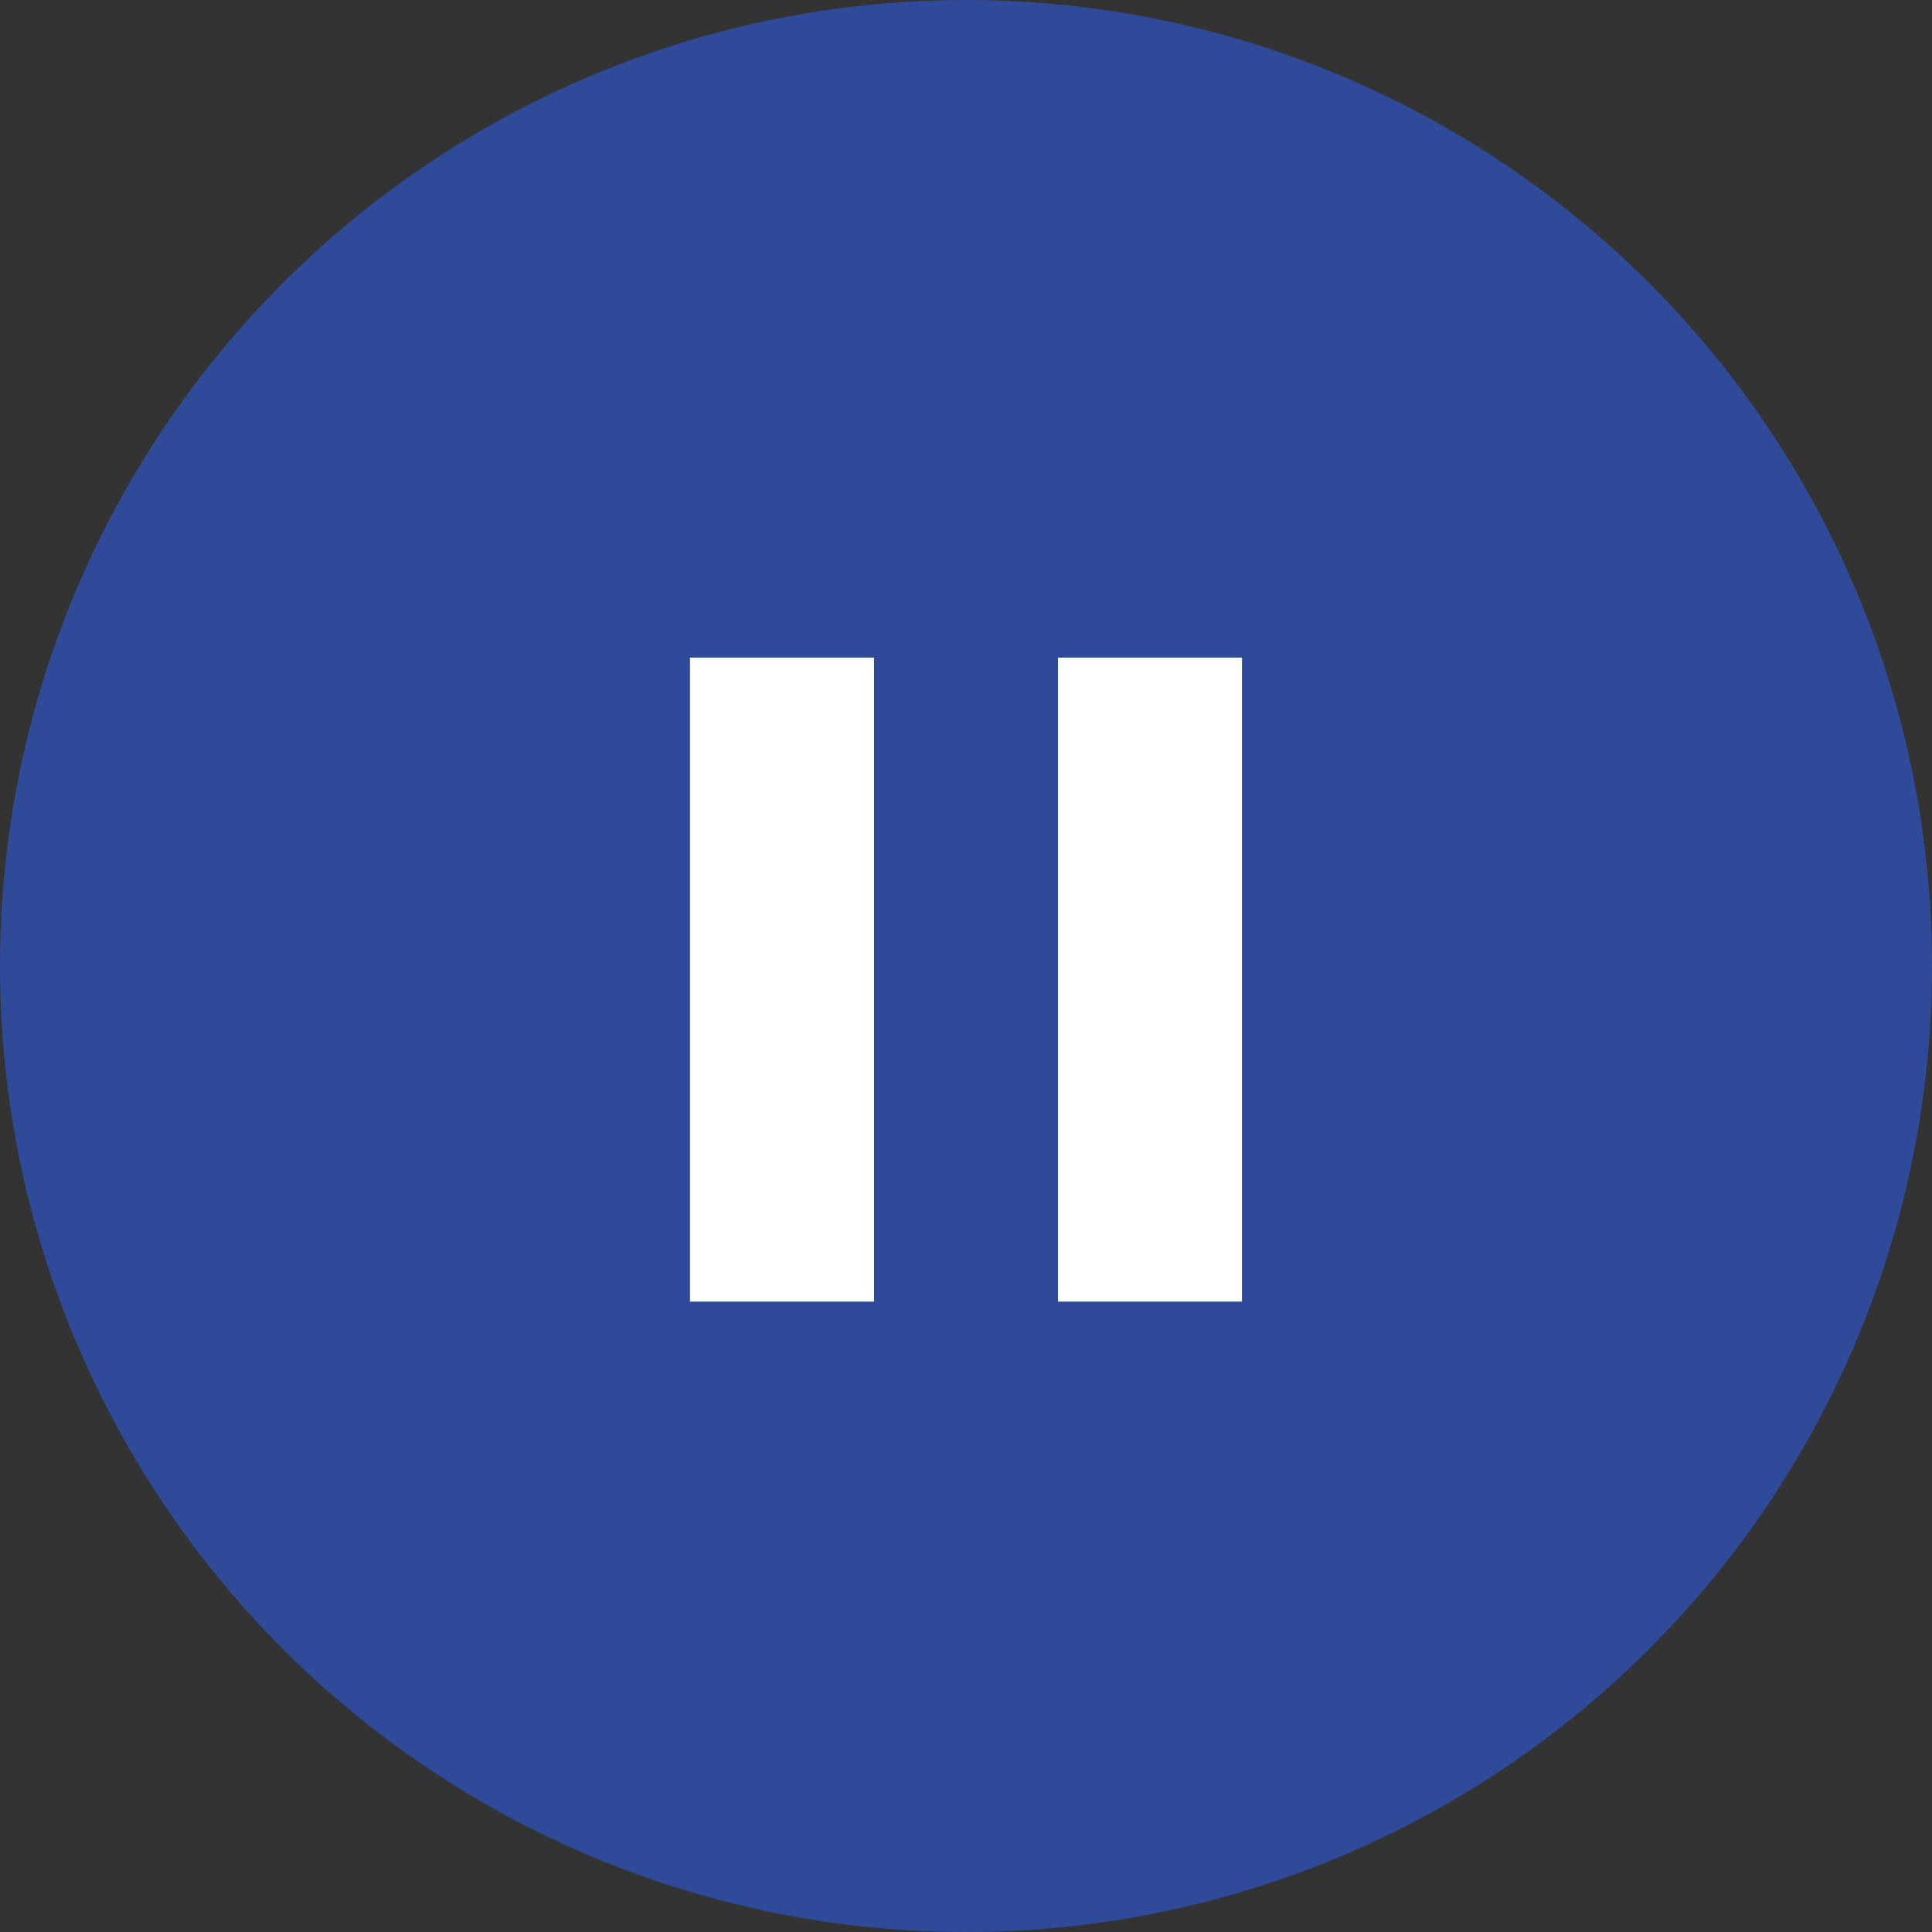 <svg xmlns="http://www.w3.org/2000/svg" width="66" height="66" viewBox="0 0 66 66">
  <rect x="0" y="0" width="66" height="66" fill="#333333" stroke="none"/>
  <g id="Group_36791" data-name="Group 36791" transform="translate(-164)">
    <g id="Group_36767" data-name="Group 36767" transform="translate(164)" opacity="0.5">
      <circle id="Ellipse_465" data-name="Ellipse 465" cx="33" cy="33" r="33" fill="#2962ff"/>
    </g>
    <g id="c7dc14748e33a55fbdc8ad78b0054187" transform="translate(175.571 12.465)">
      <path id="Path_18418" data-name="Path 18418" d="M12,32h6.286V10H12ZM24.571,10V32h6.286V10Z" fill="#fff"/>
    </g>
  </g>
</svg>
